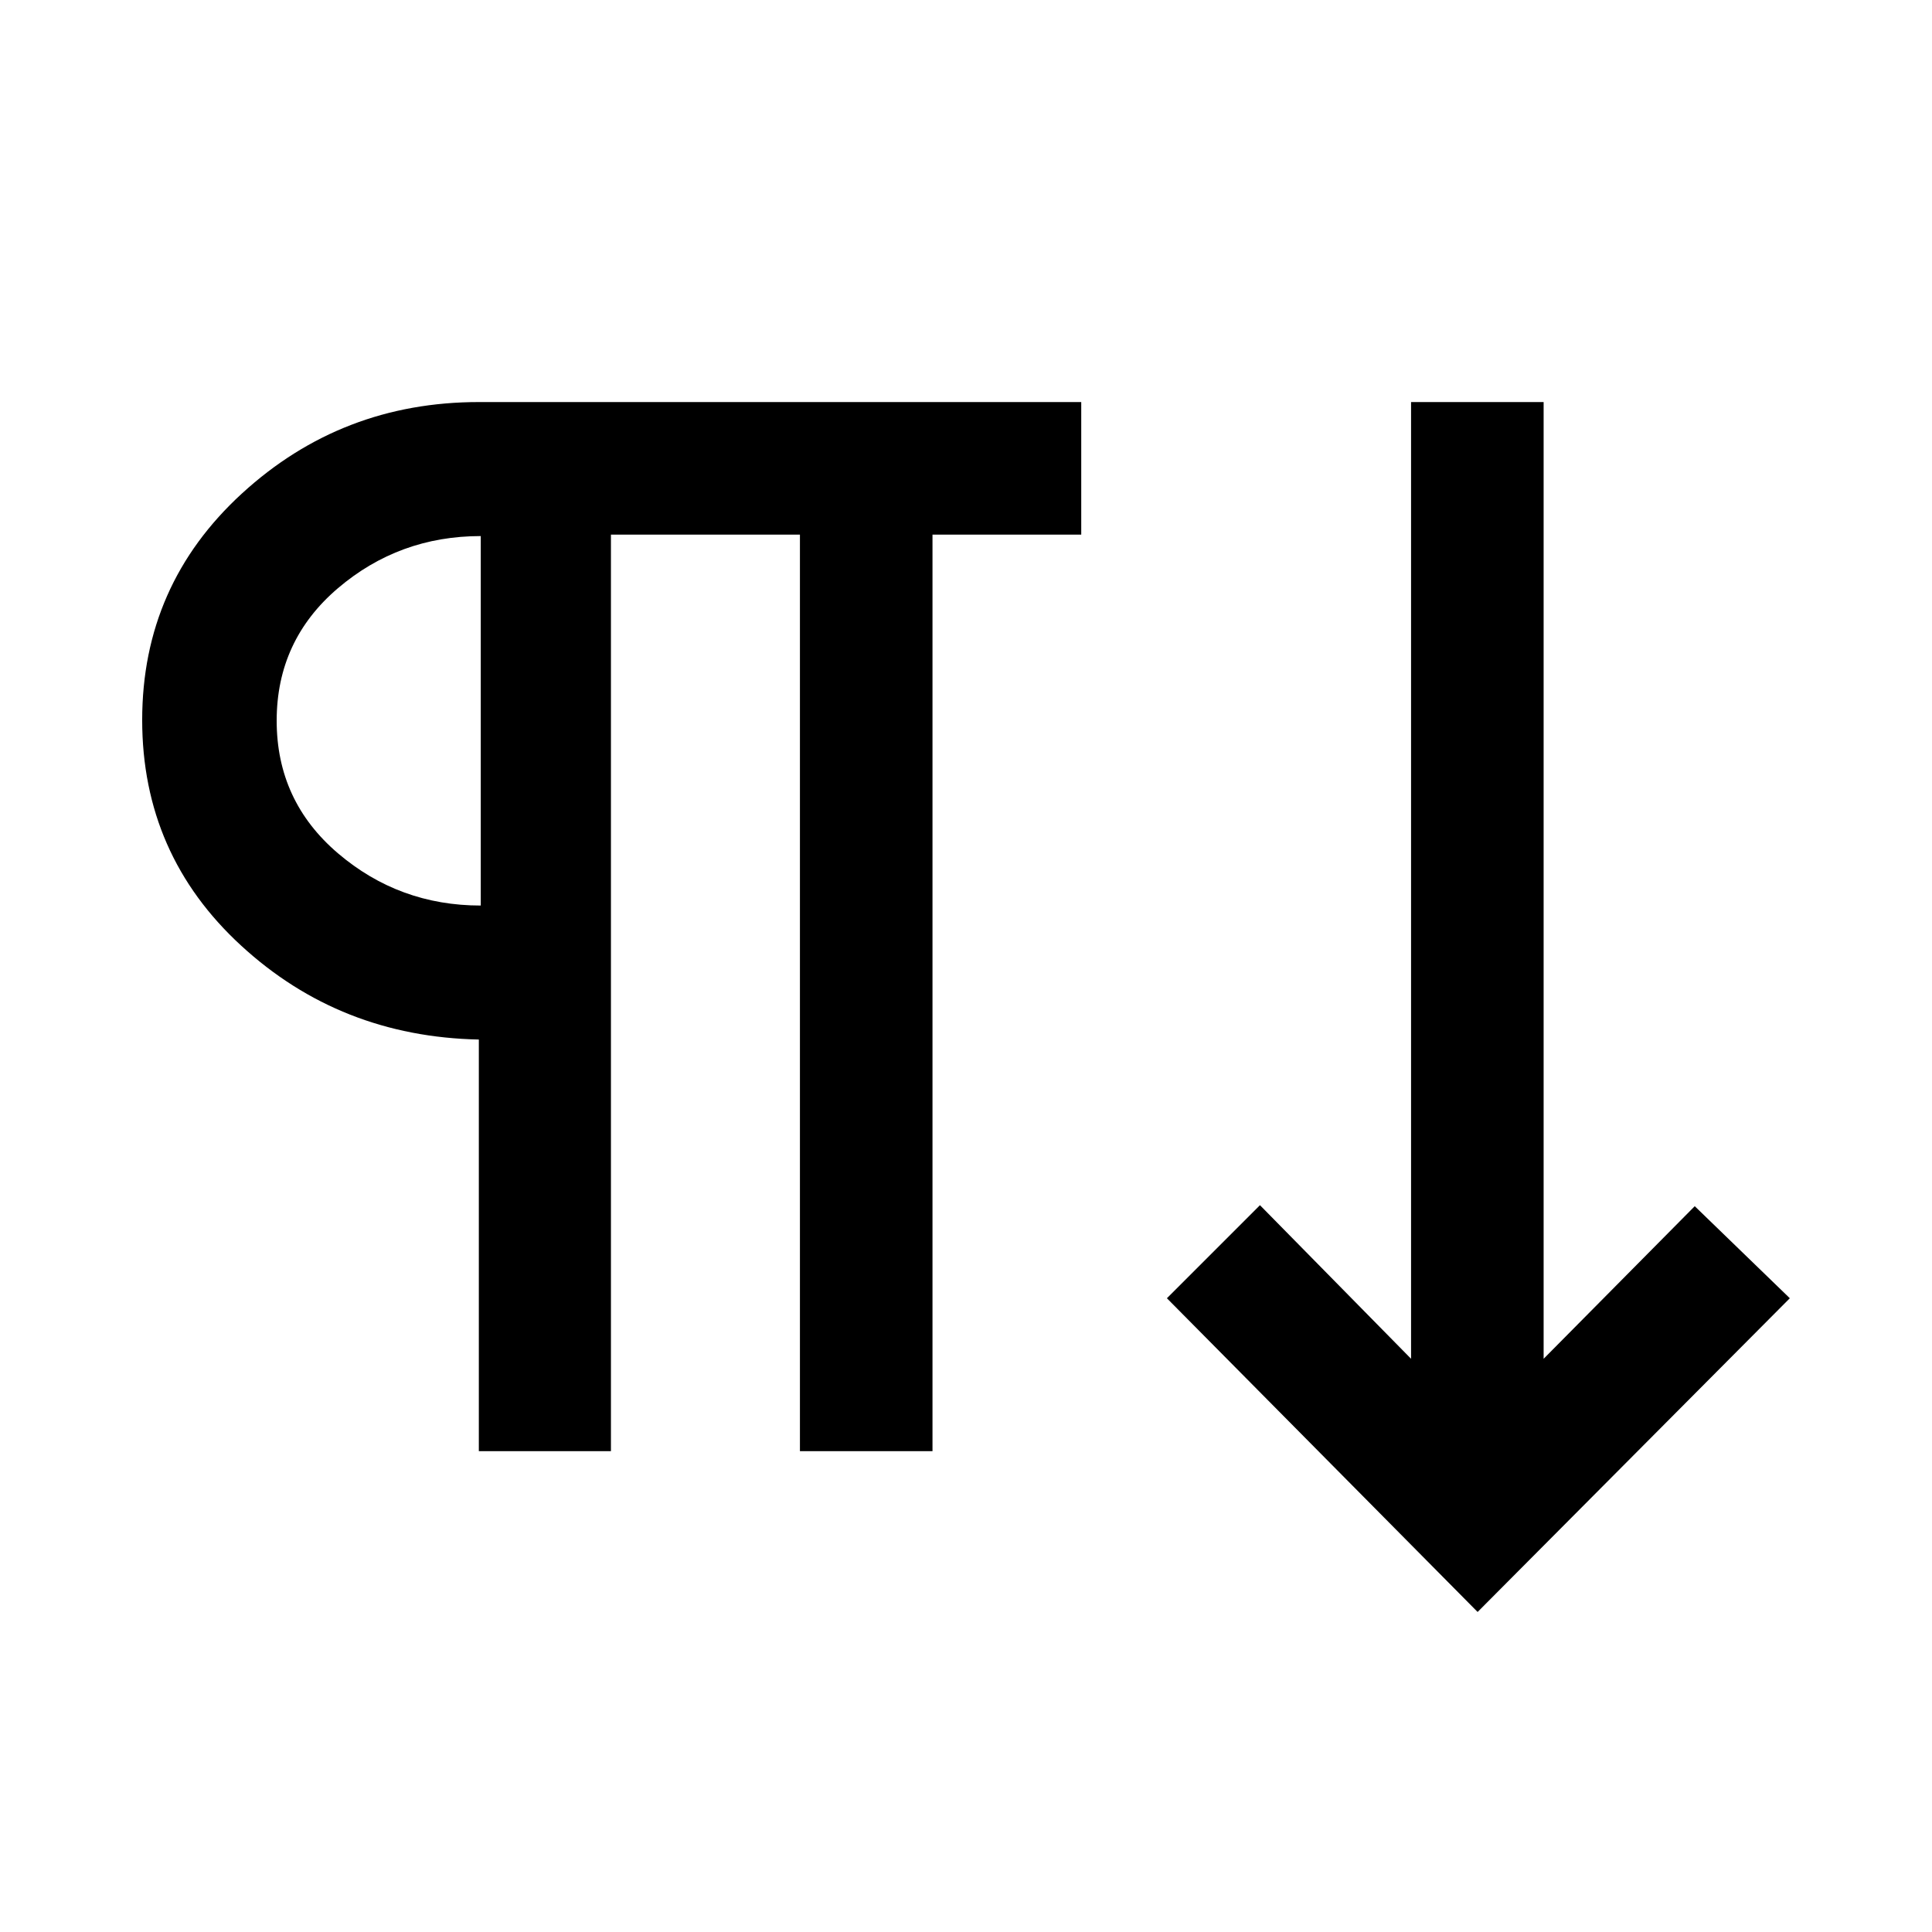 <svg xmlns="http://www.w3.org/2000/svg" height="48" viewBox="0 -960 960 960" width="48"><path d="M237.93-238.93v-204.53q-68.91-1.43-118.09-46.65-49.19-45.21-49.19-112.12 0-67.13 49.57-112.56 49.56-45.43 117.78-45.43h299.26v65.87h-73.91v455.42h-65.87v-455.42h-93.91v455.42h-65.64Zm496.29 79.91L579.83-314.91l46.24-46.24 75.08 76.32v-475.39h65.87v475.39l75.09-75.82 47.24 45.74-155.13 155.89ZM238.89-510.04v-183.59q-40.56 0-70.99 25.92-30.42 25.93-30.42 65.83t30.44 65.87q30.45 25.97 70.97 25.97Zm0-92.42Z"/></svg>
